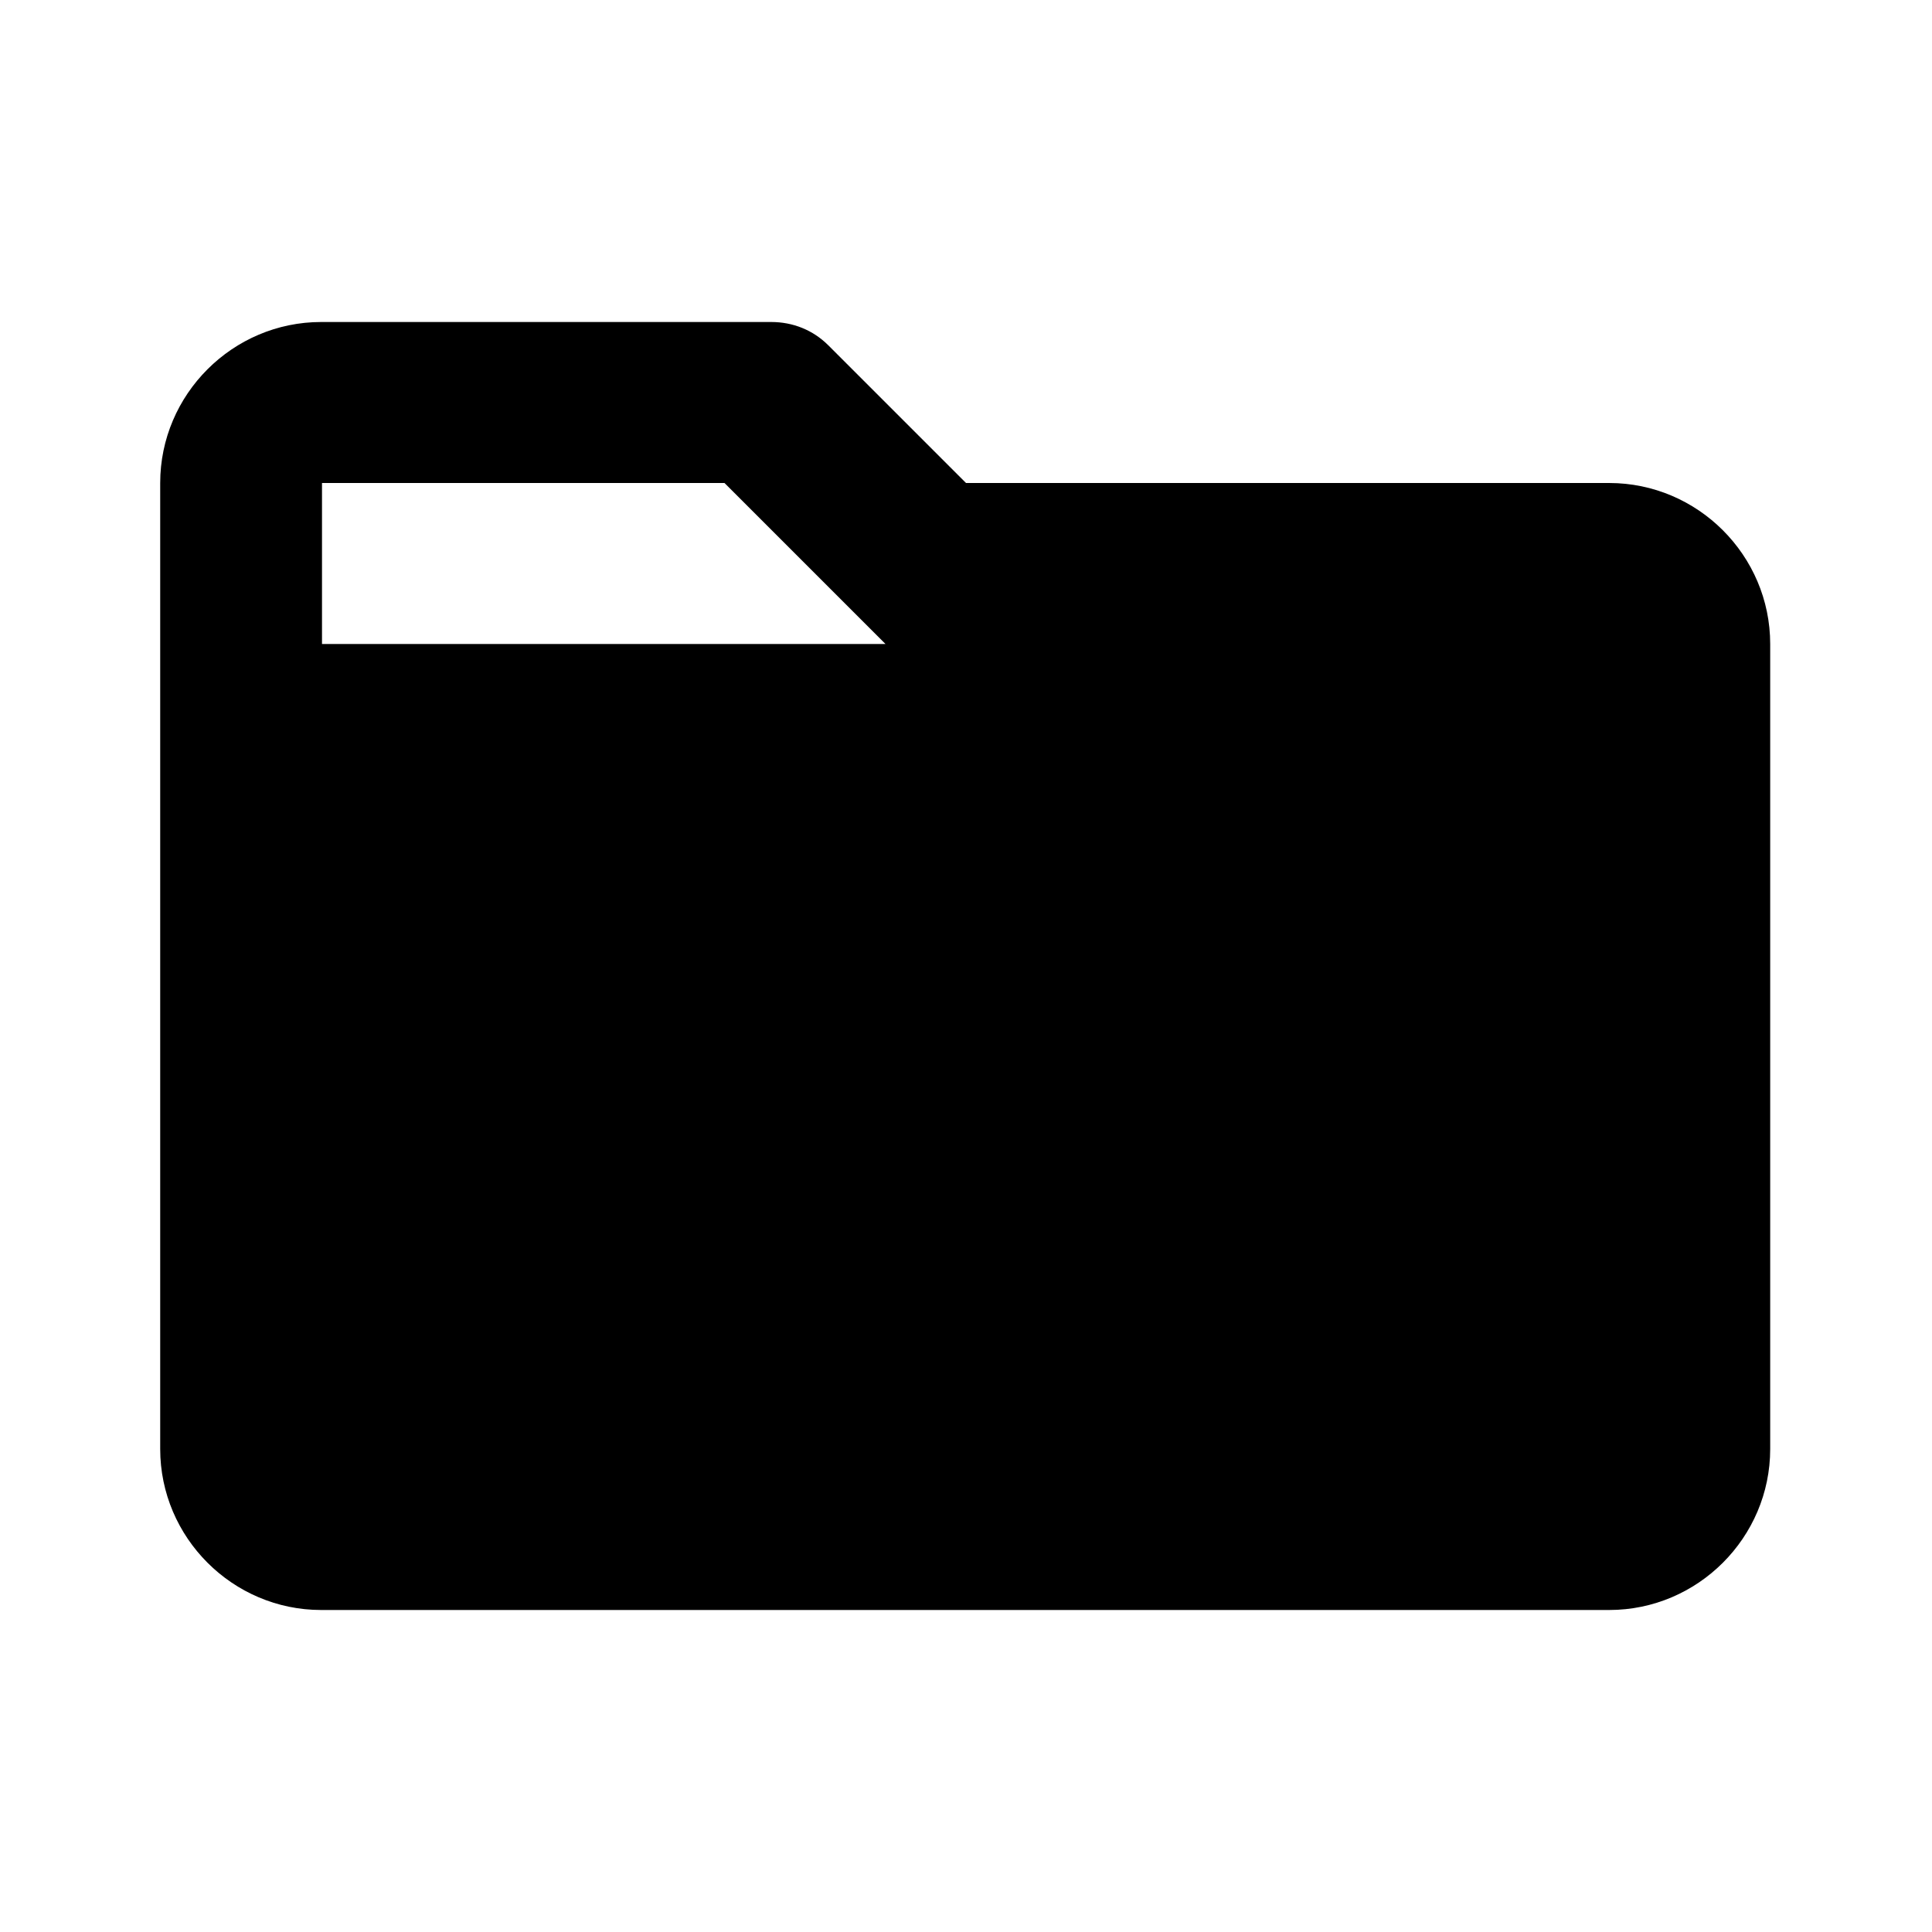 <svg xmlns="http://www.w3.org/2000/svg" width="24" height="24" fill="currentColor" viewBox="0 0 24 24">
  <path d="m12,6l-1.71-1.71c-.19-.19-.44-.29-.71-.29h-5.59c-1.1,0-2,.9-2,2v12c0,1.1.9,2,2,2h16c1.1,0,2-.9,2-2v-10c0-1.1-.9-2-2-2h-8Zm-8,2v-2h5l2,2h-7Z"/>
</svg>
